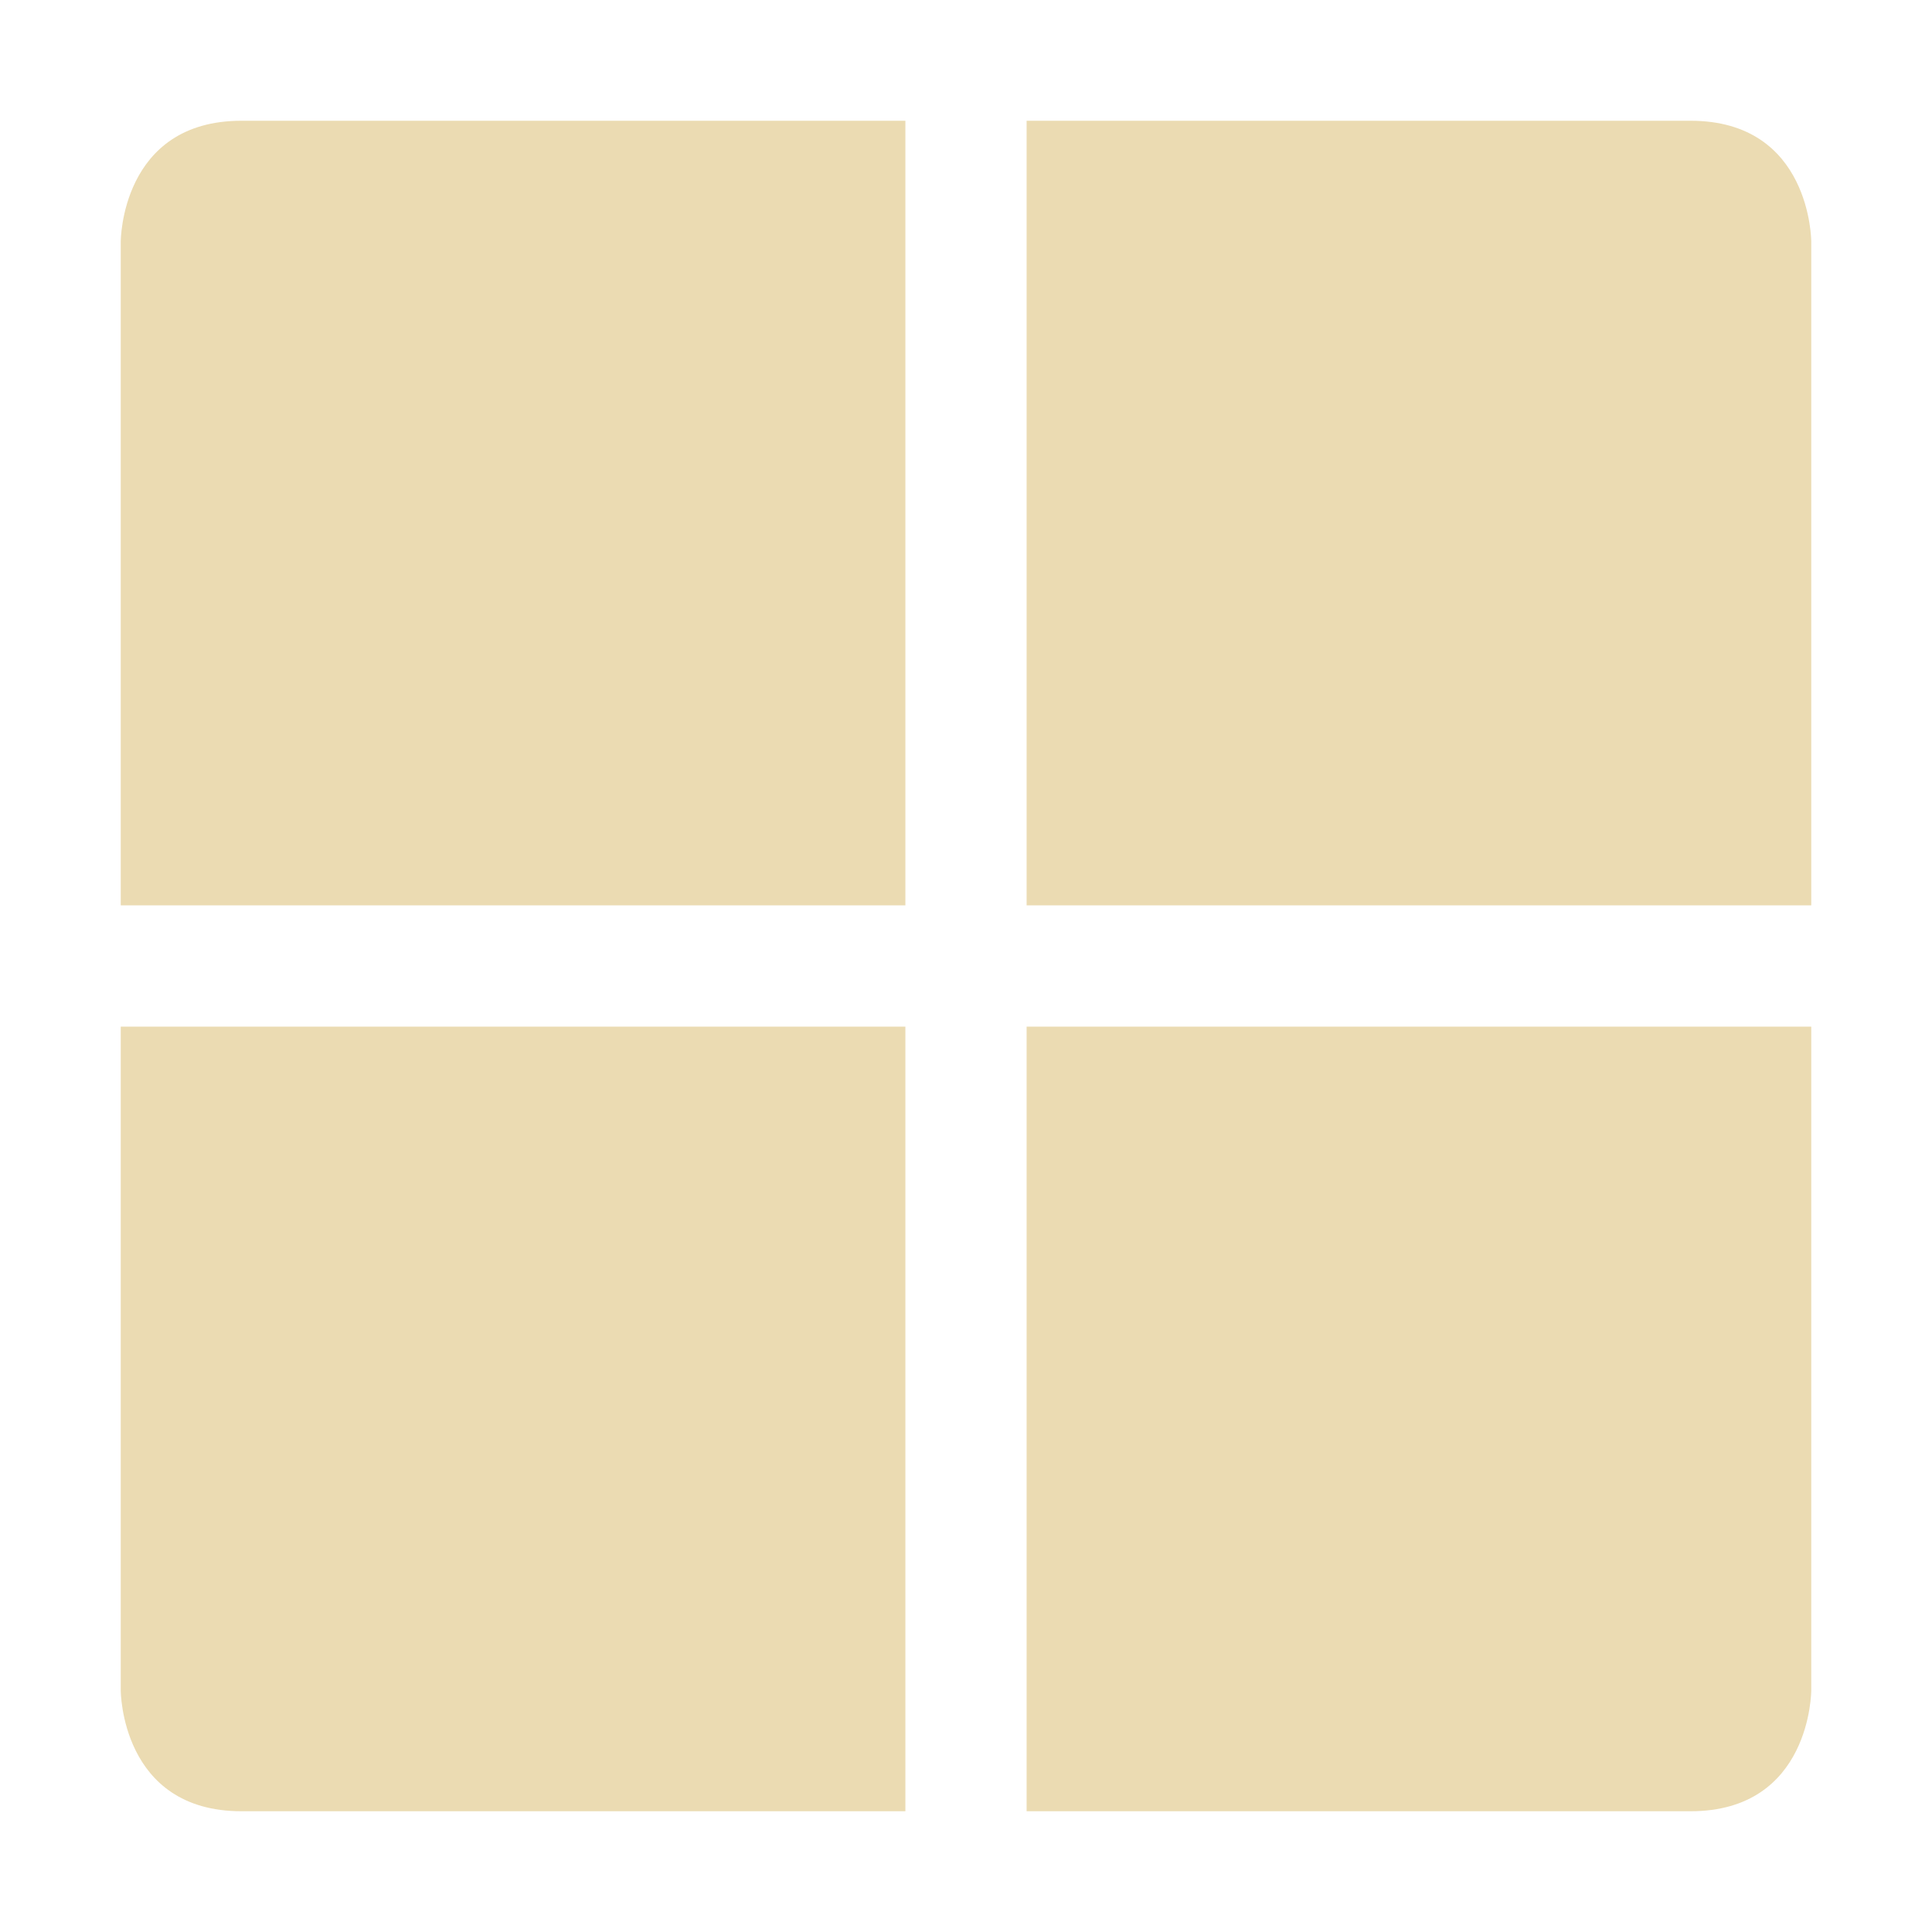 <svg width="16" height="16" version="1.1" xmlns="http://www.w3.org/2000/svg">
  <defs>
    <style type="text/css">.ColorScheme-Text { color:#ebdbb2; } .ColorScheme-Highlight { color:#458588; }</style>
  </defs>
  <path class="ColorScheme-Text" fill="currentColor" d="m8.502 1v6.498h6.498v-5.498s0-1-1-1zm-7.502 7.502v5.498s0 1 1 1h5.498v-6.498zm7.502 0v6.498h5.498c1 0 1-1 1-1v-5.498zm-7.502-6.502v5.498h6.498v-6.498h-5.498c-1 0-1 1-1 1z"/>
</svg>
